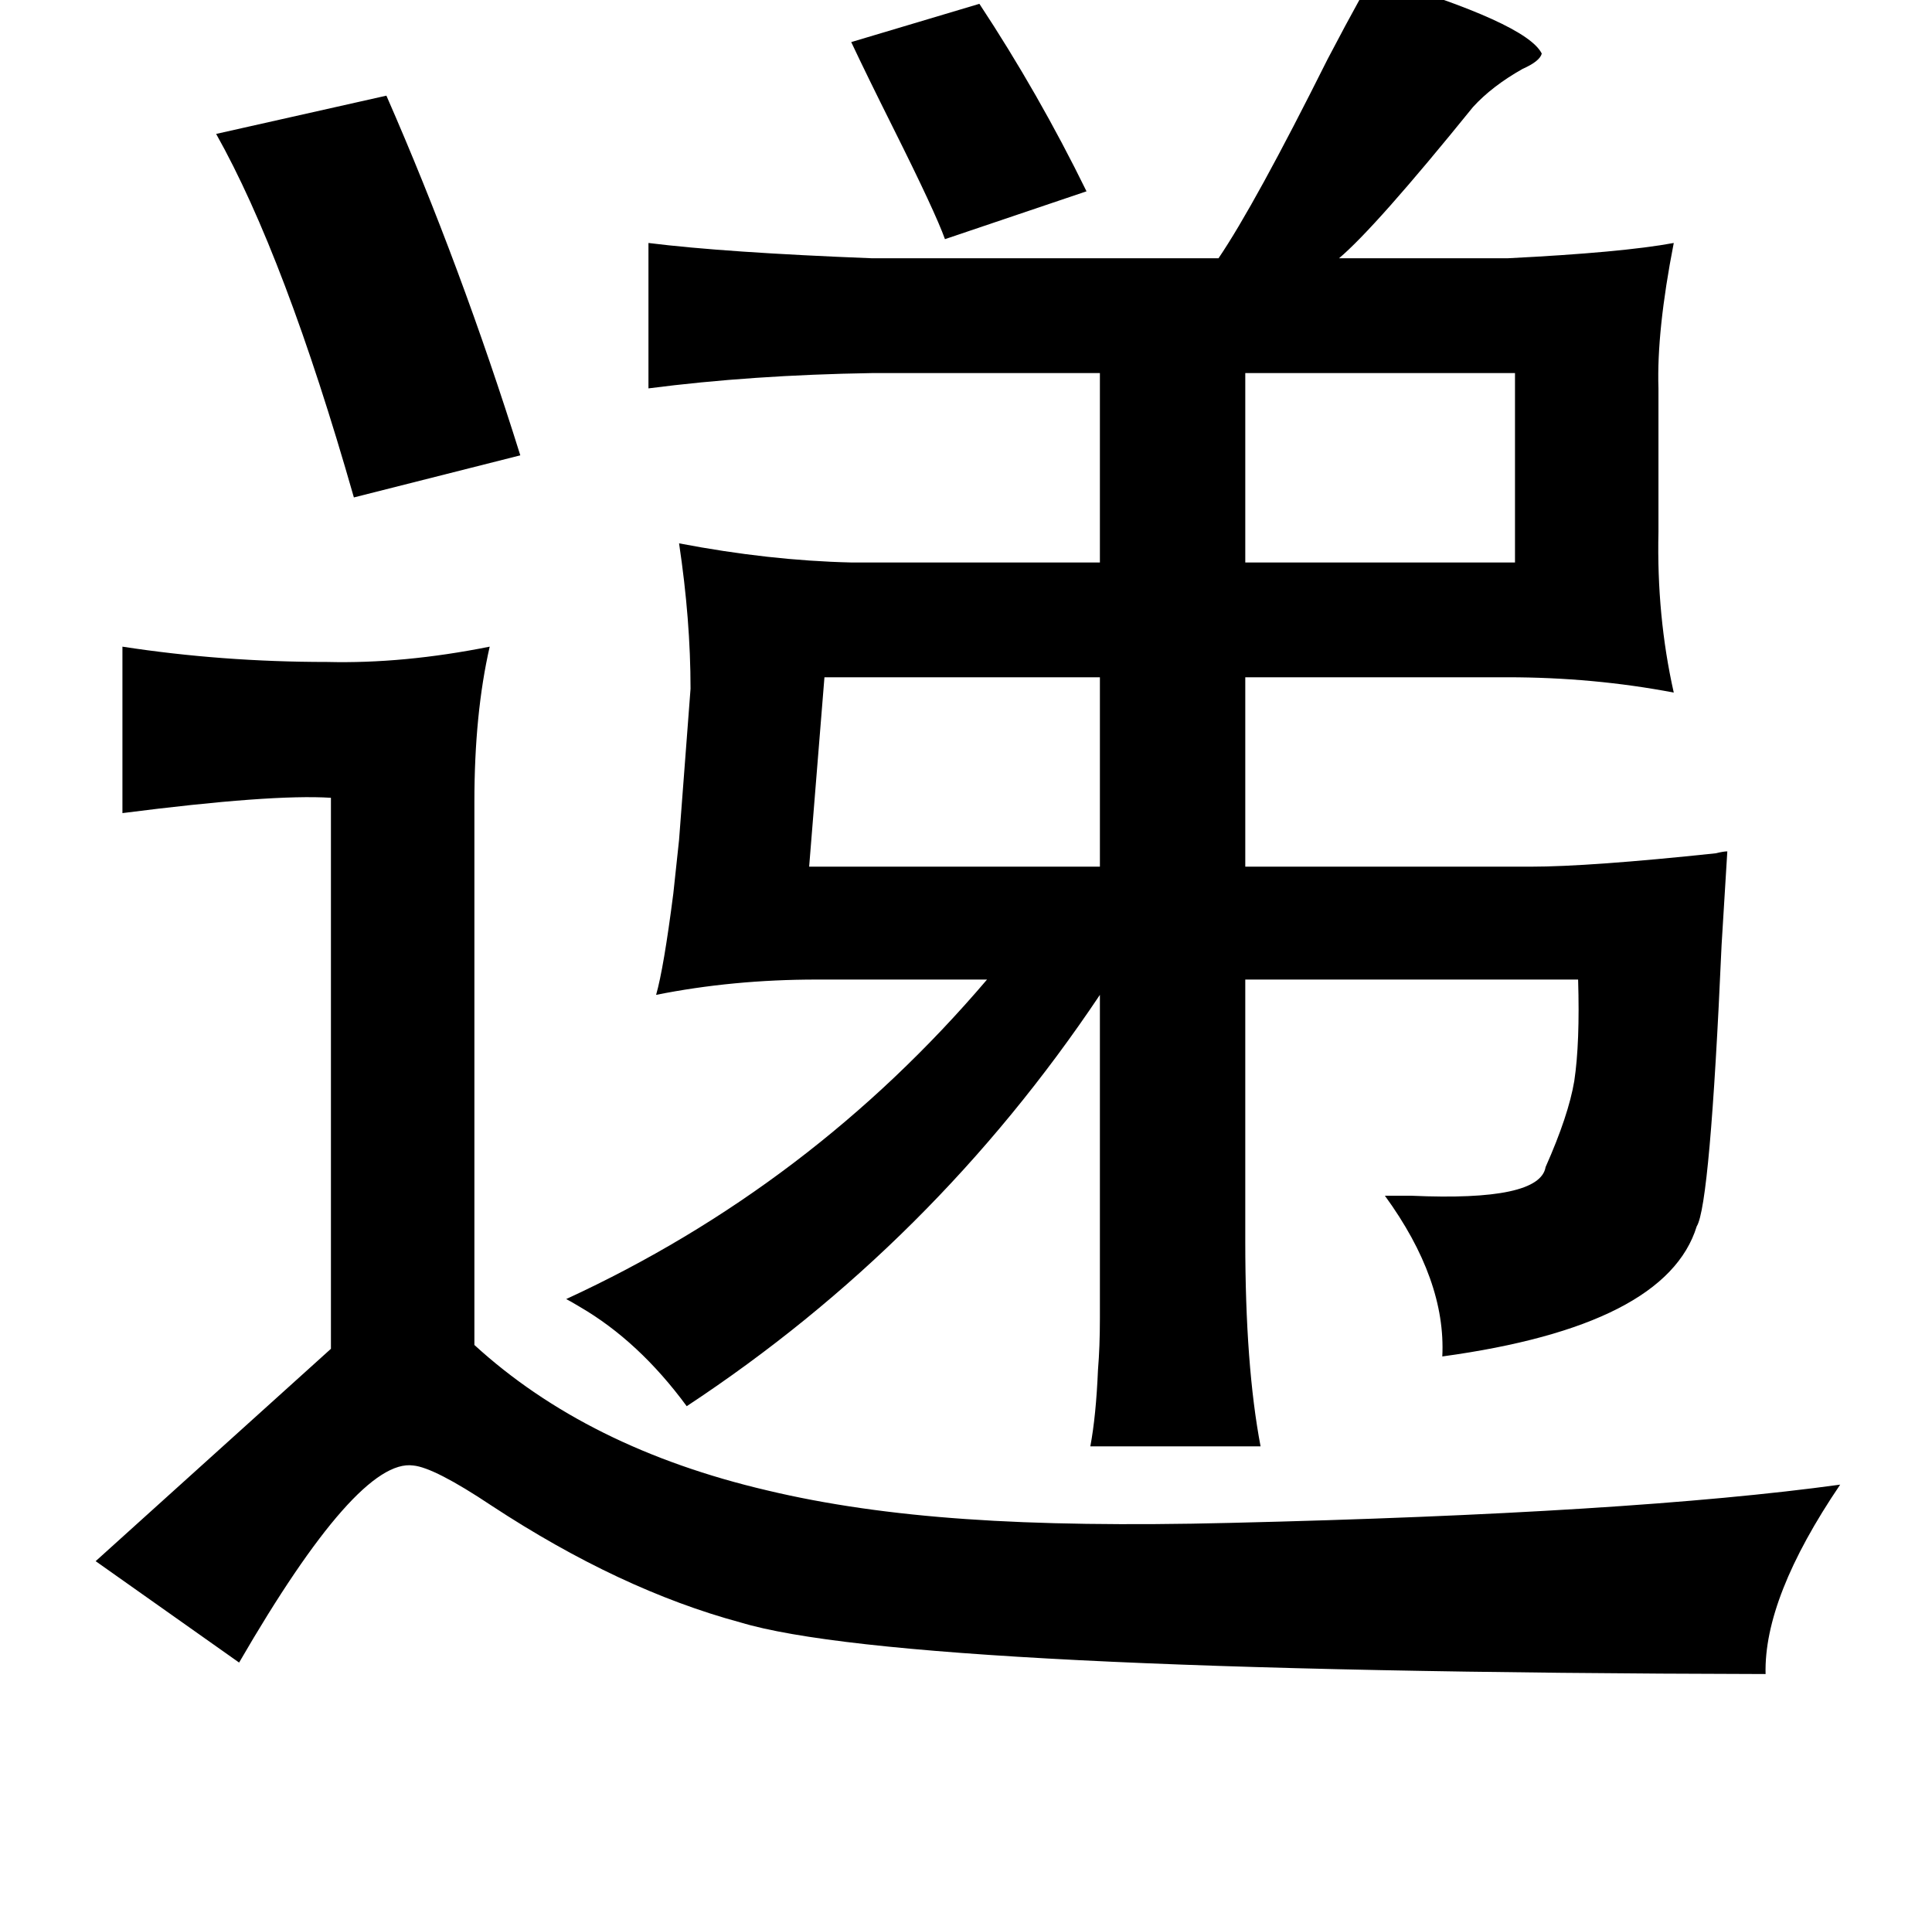 <?xml version="1.0" standalone="no"?>
<!DOCTYPE svg PUBLIC "-//W3C//DTD SVG 1.1//EN" "http://www.w3.org/Graphics/SVG/1.1/DTD/svg11.dtd" >
<svg xmlns="http://www.w3.org/2000/svg" xmlns:xlink="http://www.w3.org/1999/xlink" version="1.1" viewBox="-10 0 1010 1000">
   <path fill="currentColor"
d="M708 -12q80 24 88 40q-1 4 -10 8q-16 9 -26 20q-51 63 -70 79h88q60 -3 87 -8q-9 46 -8 76v75q-1 44 8 84q-42 -8 -87 -8h-137v99h149q31 0 97 -7q4 -1 6 -1q-1 17 -3 49q-6 136 -13 147q-16 52 -133 68q2 -40 -30 -84h14q67 3 70 -15q12 -27 15 -45q3 -20 2 -53h-174
v137q0 65 8 107h-89q3 -16 4 -40q1 -12 1 -27v-42v-127q-87 130 -216 215q-25 -34 -56 -52q-5 -3 -7 -4q128 -59 220 -167h-89q-44 0 -84 8q4 -14 9 -53q2 -19 3 -28l6 -79q0 -36 -6 -76q47 9 90 10h130v-99h-119q-63 1 -117 8v-76q40 5 117 8h181q19 -28 57 -104
q21 -40 24 -43zM502 2q31 47 56 98l-74 25q-5 -14 -27 -58q-14 -28 -22 -45zM192 50q39 89 70 188l-87 22q-36 -126 -72 -190zM782 195h-141v99h141v-99zM246 338q-8 35 -8 81v284q59 54 153 76q46 11 104 15q57 4 138 2q210 -5 319 -20q-40 59 -39 99q-450 -1 -536 -27
q-63 -17 -130 -61q-30 -20 -41 -21q-29 -4 -91 103l-75 -53l123 -111v-288q-31 -2 -109 8v-87q52 8 107 8q40 1 85 -8zM421 354l-8 99h152v-99h-144z" />
</svg>
